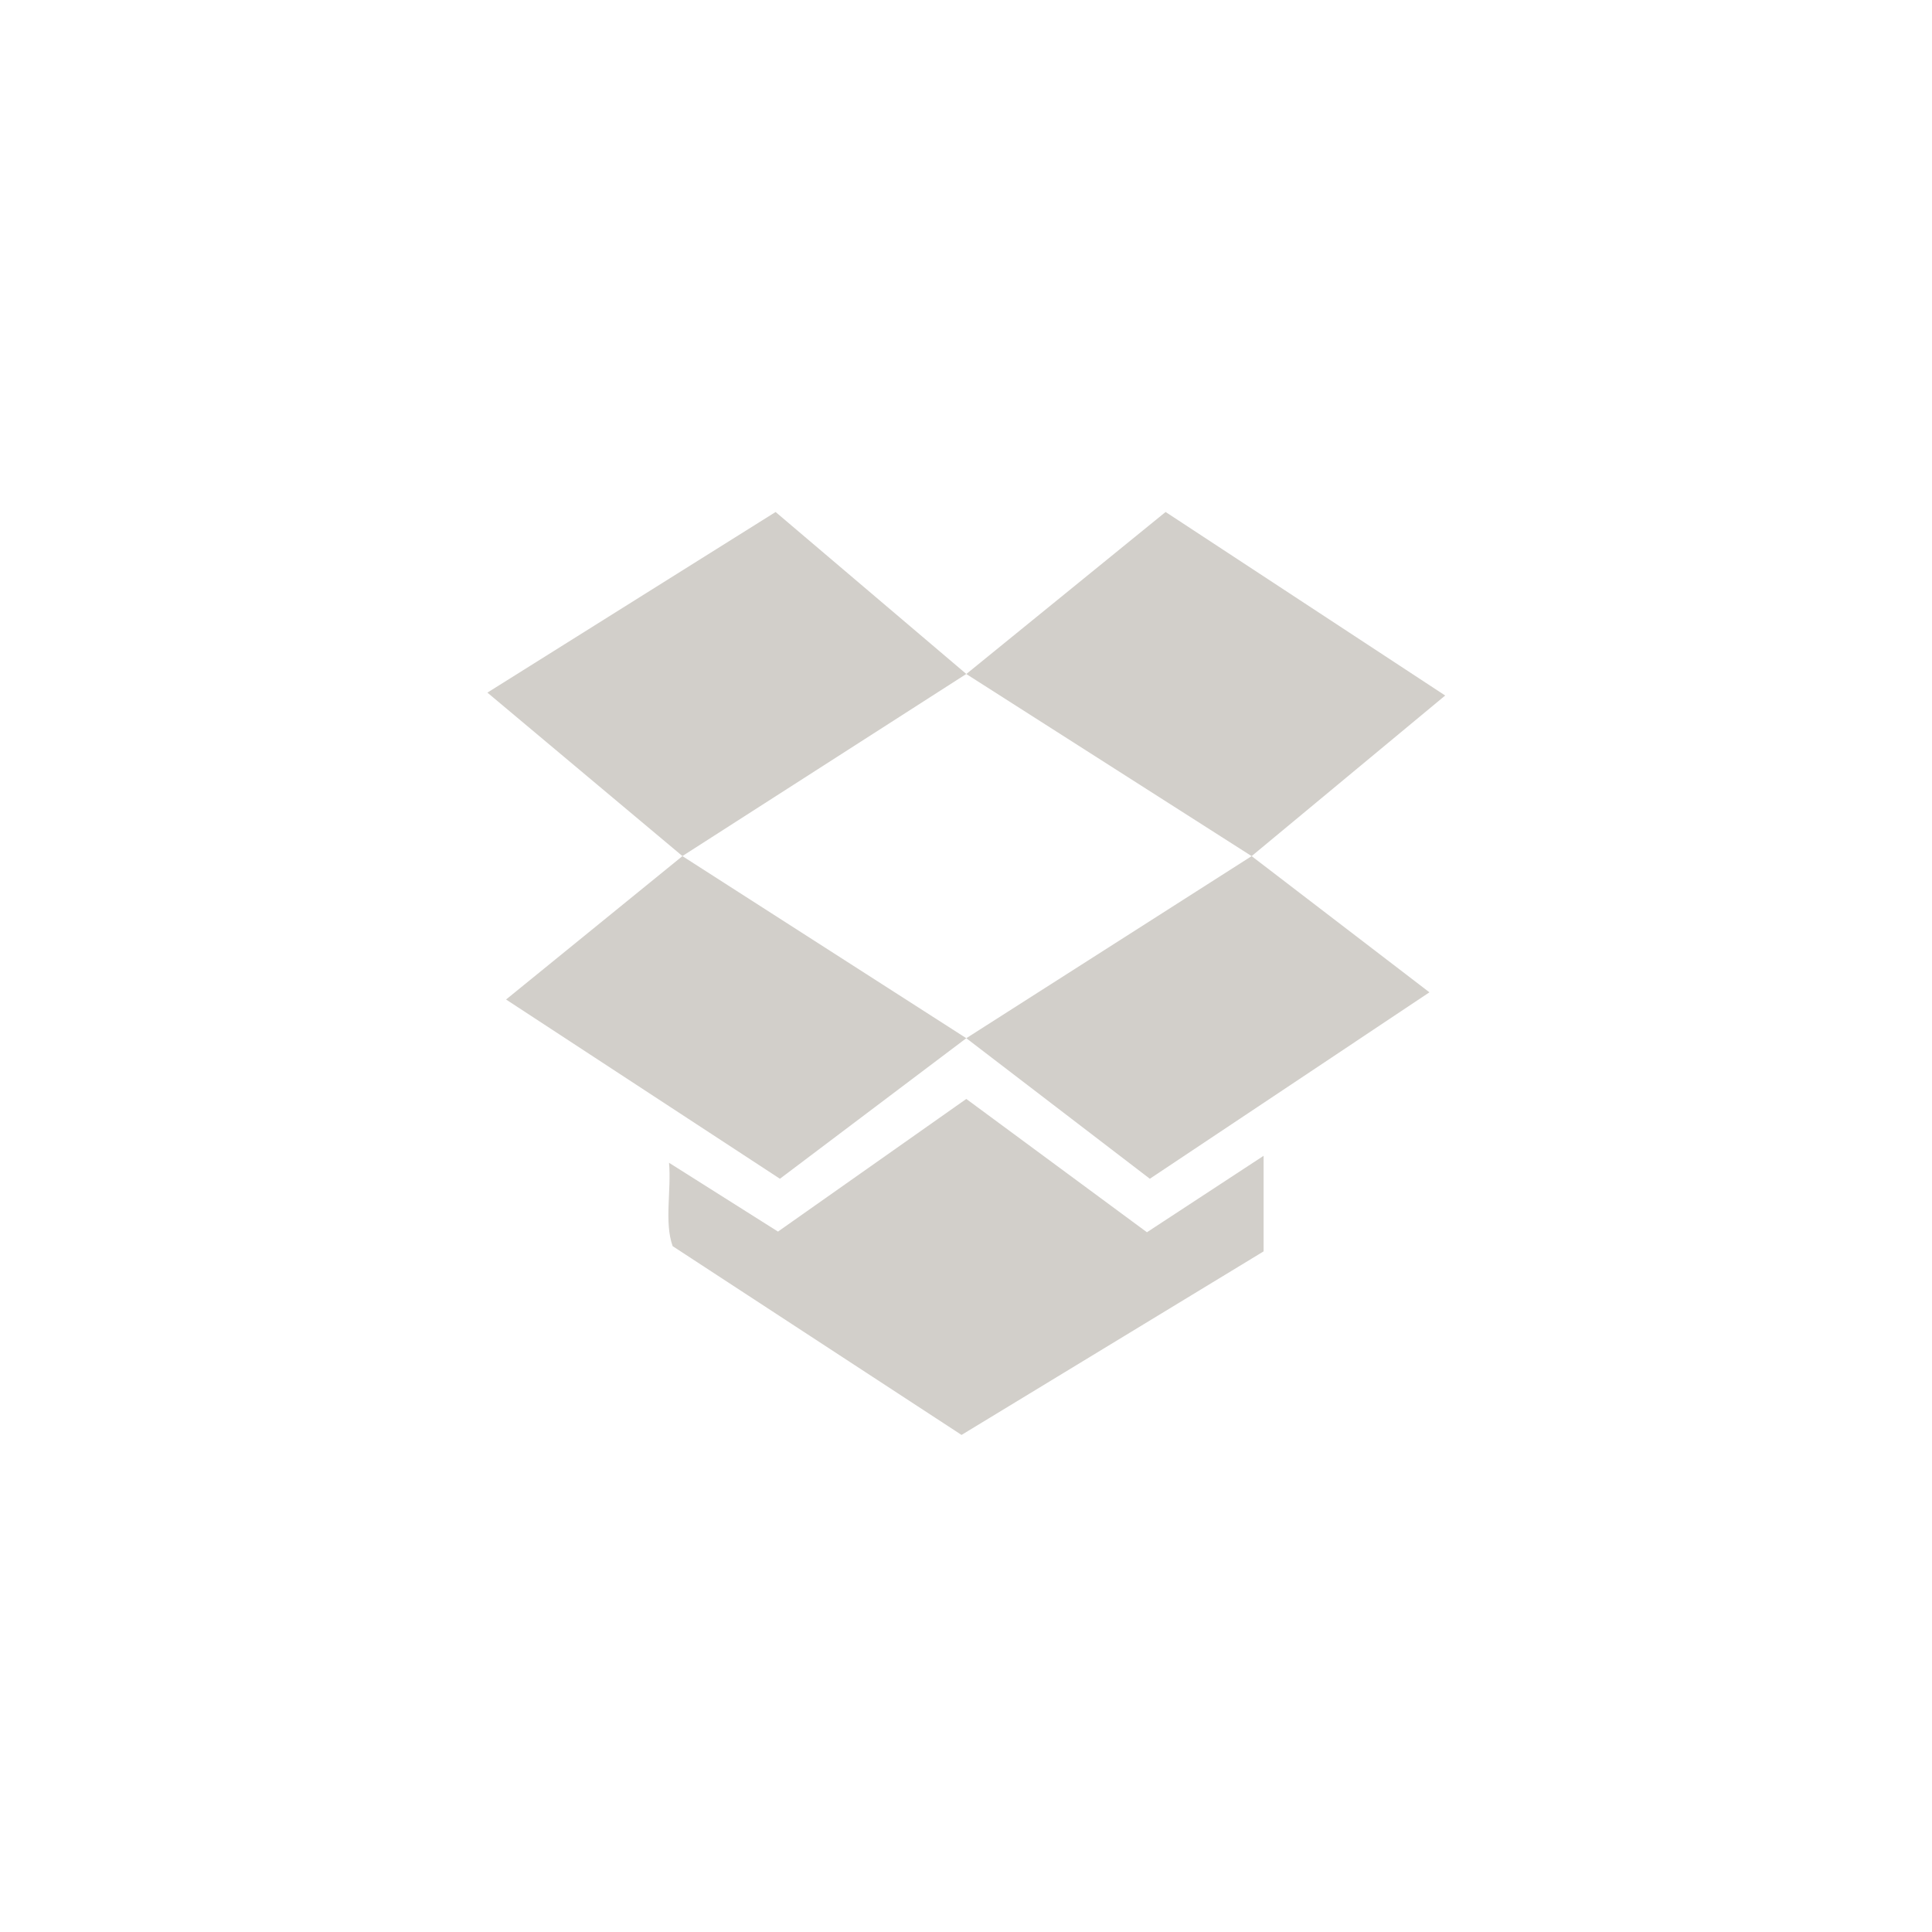 <?xml version="1.0" encoding="UTF-8" standalone="no"?>
<svg
   width="32"
   height="32"
   version="1.1"
   id="svg7"
   sodipodi:docname="folder-dropbox.svg"
   inkscape:version="1.2.1 (9c6d41e410, 2022-07-14, custom)"
   xml:space="preserve"
   xmlns:inkscape="http://www.inkscape.org/namespaces/inkscape"
   xmlns:sodipodi="http://sodipodi.sourceforge.net/DTD/sodipodi-0.dtd"
   xmlns="http://www.w3.org/2000/svg"
   xmlns:svg="http://www.w3.org/2000/svg"><sodipodi:namedview
     id="namedview9"
     pagecolor="#ffffff"
     bordercolor="#d2cfca"
     borderopacity="1.0"
     inkscape:pageshadow="2"
     inkscape:pageopacity="0.0"
     inkscape:pagecheckerboard="0"
     showgrid="false"
     inkscape:zoom="18.681818"
     inkscape:cx="9.3673968"
     inkscape:cy="21.919709"
     inkscape:window-width="1920"
     inkscape:window-height="1057"
     inkscape:window-x="0"
     inkscape:window-y="0"
     inkscape:window-maximized="1"
     inkscape:current-layer="svg7"
     inkscape:showpageshadow="2"
     inkscape:deskcolor="#d1d1d1"
     showguides="true"><sodipodi:guide
       position="7.975,41.794"
       orientation="1,0"
       id="guide3941"
       inkscape:locked="false" /><sodipodi:guide
       position="24,23.711"
       orientation="0,-1"
       id="guide3943"
       inkscape:locked="false" /><sodipodi:guide
       position="26.657,8.234"
       orientation="0,-1"
       id="guide3945"
       inkscape:locked="false" /><sodipodi:guide
       position="24,20.224"
       orientation="1,0"
       id="guide3947"
       inkscape:locked="false" /></sodipodi:namedview><defs
     id="defs3"><style
       id="current-color-scheme"
       type="text/css">.ColorScheme-Text { color:#fff; } .ColorScheme-Highlight { color:#5294e2; }</style></defs><path
     style="fill:#d2cfca;fill-opacity:1;fill-rule:evenodd;stroke:none;stroke-width:0.339;stroke-linecap:round"
     d="m 16.005,18.202 c -1.04,0.732 -2.08,1.464 -3.119,2.197 -0.602,-0.38 -1.203,-0.76 -1.805,-1.14 0.041,0.449 -0.081,0.986 0.06,1.381 1.595,1.042 3.19,2.085 4.785,3.127 1.668,-1.013 3.335,-2.027 5.003,-3.04 -6.9e-5,-0.528 1.86e-4,-1.056 0,-1.583 -0.644,0.422 -1.288,0.844 -1.932,1.266 -0.997,-0.736 -1.995,-1.472 -2.992,-2.208 z"
     id="path10785" /><path
     style="fill:#d2cfca;fill-opacity:1;fill-rule:evenodd;stroke:none;stroke-width:0.339;stroke-linecap:round"
     d="m 16.005,17.196 c -1.567,-1.005 -3.135,-2.011 -4.702,-3.016 -0.974,0.792 -1.947,1.583 -2.921,2.375 1.512,0.99 3.024,1.979 4.536,2.969 1.029,-0.776 2.058,-1.552 3.087,-2.328 z"
     id="path10783" /><path
     style="fill:#d2cfca;fill-opacity:1;fill-rule:evenodd;stroke:none;stroke-width:0.339;stroke-linecap:round"
     d="m 20.731,14.18 c -1.575,1.005 -3.151,2.011 -4.726,3.016 1.013,0.776 2.027,1.552 3.04,2.328 1.544,-1.029 3.088,-2.058 4.631,-3.088 z"
     id="path10781" /><path
     style="fill:#d2cfca;fill-opacity:1;fill-rule:evenodd;stroke:none;stroke-width:0.339;stroke-linecap:round"
     d="m 16.005,11.164 c 1.575,1.005 3.151,2.011 4.726,3.016 1.069,-0.887 2.138,-1.773 3.206,-2.66 C 22.393,10.507 20.85,9.494 19.306,8.48 18.206,9.375 17.105,10.269 16.005,11.164 Z"
     id="path10779" /><path
     style="fill:#d2cfca;fill-opacity:1;fill-rule:evenodd;stroke:none;stroke-width:0.339;stroke-linecap:round"
     d="m 12.847,8.48 -4.774,2.992 3.23,2.707 c 1.567,-1.005 3.135,-2.011 4.702,-3.016 -1.053,-0.895 -2.106,-1.789 -3.159,-2.683 z"
     id="path10777" /><path
     style="color:#dfdfdf;fill:#383d43;fill-opacity:1;stroke:none;stroke-width:1.002"
     class="ColorScheme-Text"
     d="m -85.169,-25.156 0.002,0.004 -4.448,2.508 3.998,2.482 -4.006,3.022 4.456,2.5 3.556,-2.494 -4.006,-3.014 4.006,-2.496 4.006,2.51 -4.006,3.001 3.556,2.494 4.456,-2.514 -4.006,-2.999 3.996,-2.494 -4.446,-2.51 -3.556,2.496 z m 3.558,9.024 -3.556,2.496 -0.89,-0.499 v 0.372 l 4.446,2.629 4.446,-2.629 v -0.376 l -0.89,0.503 z"
     id="path3798" /><g
     id="g10286"
     transform="matrix(0.56,0,0,0.56,69.456,-112.113)">
</g><g
     id="g10288"
     transform="matrix(0.56,0,0,0.56,69.456,-112.113)">
</g><g
     id="g10290"
     transform="matrix(0.56,0,0,0.56,69.456,-112.113)">
</g><g
     id="g10292"
     transform="matrix(0.56,0,0,0.56,69.456,-112.113)">
</g><g
     id="g10294"
     transform="matrix(0.56,0,0,0.56,69.456,-112.113)">
</g><g
     id="g10296"
     transform="matrix(0.56,0,0,0.56,69.456,-112.113)">
</g><g
     id="g10298"
     transform="matrix(0.56,0,0,0.56,69.456,-112.113)">
</g><g
     id="g10300"
     transform="matrix(0.56,0,0,0.56,69.456,-112.113)">
</g><g
     id="g10302"
     transform="matrix(0.56,0,0,0.56,69.456,-112.113)">
</g><g
     id="g10304"
     transform="matrix(0.56,0,0,0.56,69.456,-112.113)">
</g><g
     id="g10306"
     transform="matrix(0.56,0,0,0.56,69.456,-112.113)">
</g><g
     id="g10308"
     transform="matrix(0.56,0,0,0.56,69.456,-112.113)">
</g><g
     id="g10310"
     transform="matrix(0.56,0,0,0.56,69.456,-112.113)">
</g><g
     id="g10312"
     transform="matrix(0.56,0,0,0.56,69.456,-112.113)">
</g><g
     id="g10314"
     transform="matrix(0.56,0,0,0.56,69.456,-112.113)">
</g></svg>
